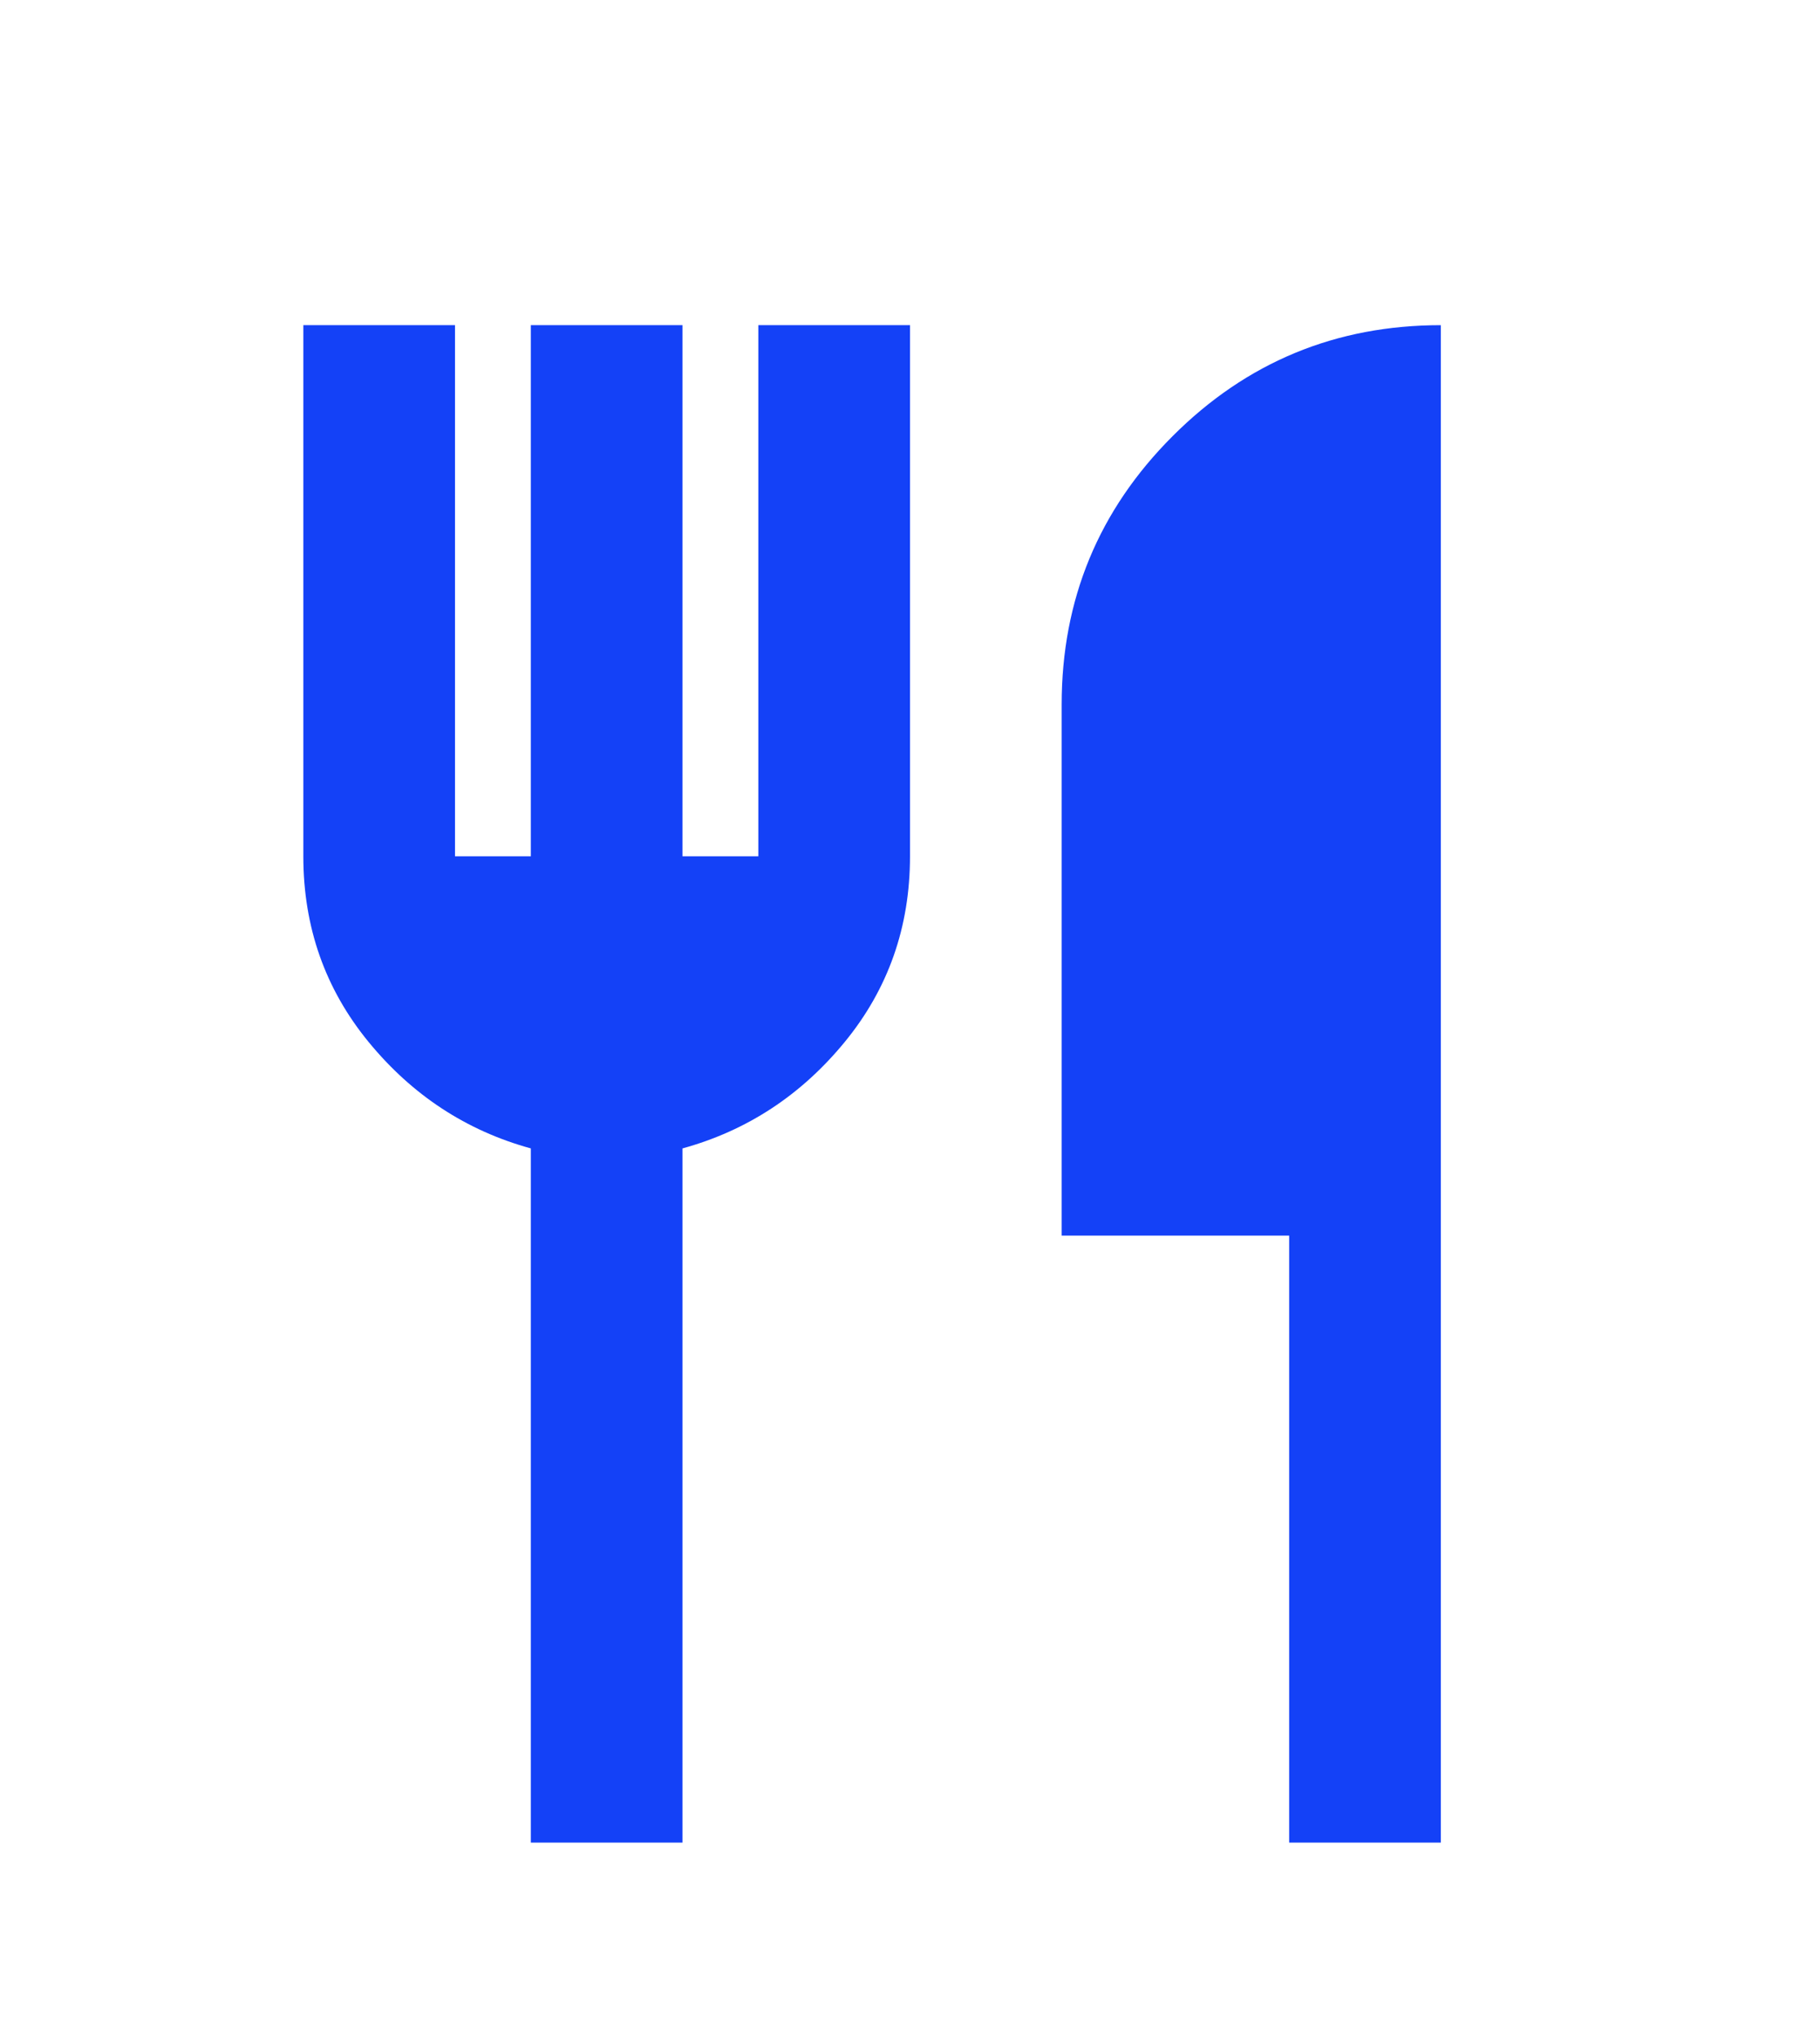<svg width="42" height="47" viewBox="0 0 42 47" fill="none" xmlns="http://www.w3.org/2000/svg">
<g filter="url(#filter0_d_5_269)">
<mask id="mask0_5_269" style="mask-type:alpha" maskUnits="userSpaceOnUse" x="0" y="0" width="42" height="42">
<rect width="42" height="42" fill="#FFF"/>
</mask>
<g mask="url(#mask0_5_269)">
<path d="M12.25 38.5V22.488C10.762 22.079 9.516 21.262 8.51 20.038C7.503 18.812 7 17.383 7 15.75V3.5H10.5V15.75H12.25V3.5H15.75V15.75H17.5V3.5H21V15.75C21 17.383 20.497 18.812 19.49 20.038C18.484 21.262 17.238 22.079 15.75 22.488V38.5H12.25ZM29.75 38.5V24.5H24.5V12.25C24.5 9.829 25.353 7.766 27.06 6.06C28.766 4.353 30.829 3.5 33.25 3.5V38.5H29.75Z" fill="#1441F7"/>
</g>
</g>
<defs>
<filter id="filter0_d_5_269" x="3" y="3.5" width="34.25" height="43" filterUnits="userSpaceOnUse" color-interpolation-filters="sRGB">
<feFlood flood-opacity="0" result="BackgroundImageFix"/>
<feColorMatrix in="SourceAlpha" type="matrix" values="0 0 0 0 0 0 0 0 0 0 0 0 0 0 0 0 0 0 127 0" result="hardAlpha"/>
<feOffset dy="4"/>
<feGaussianBlur stdDeviation="2"/>
<feComposite in2="hardAlpha" operator="out"/>
<feColorMatrix type="matrix" values="0 0 0 0 0 0 0 0 0 0 0 0 0 0 0 0 0 0 0.25 0"/>
<feBlend mode="normal" in2="BackgroundImageFix" result="effect1_dropShadow_5_269"/>
<feBlend mode="normal" in="SourceGraphic" in2="effect1_dropShadow_5_269" result="shape"/>
</filter>
</defs>
</svg>
